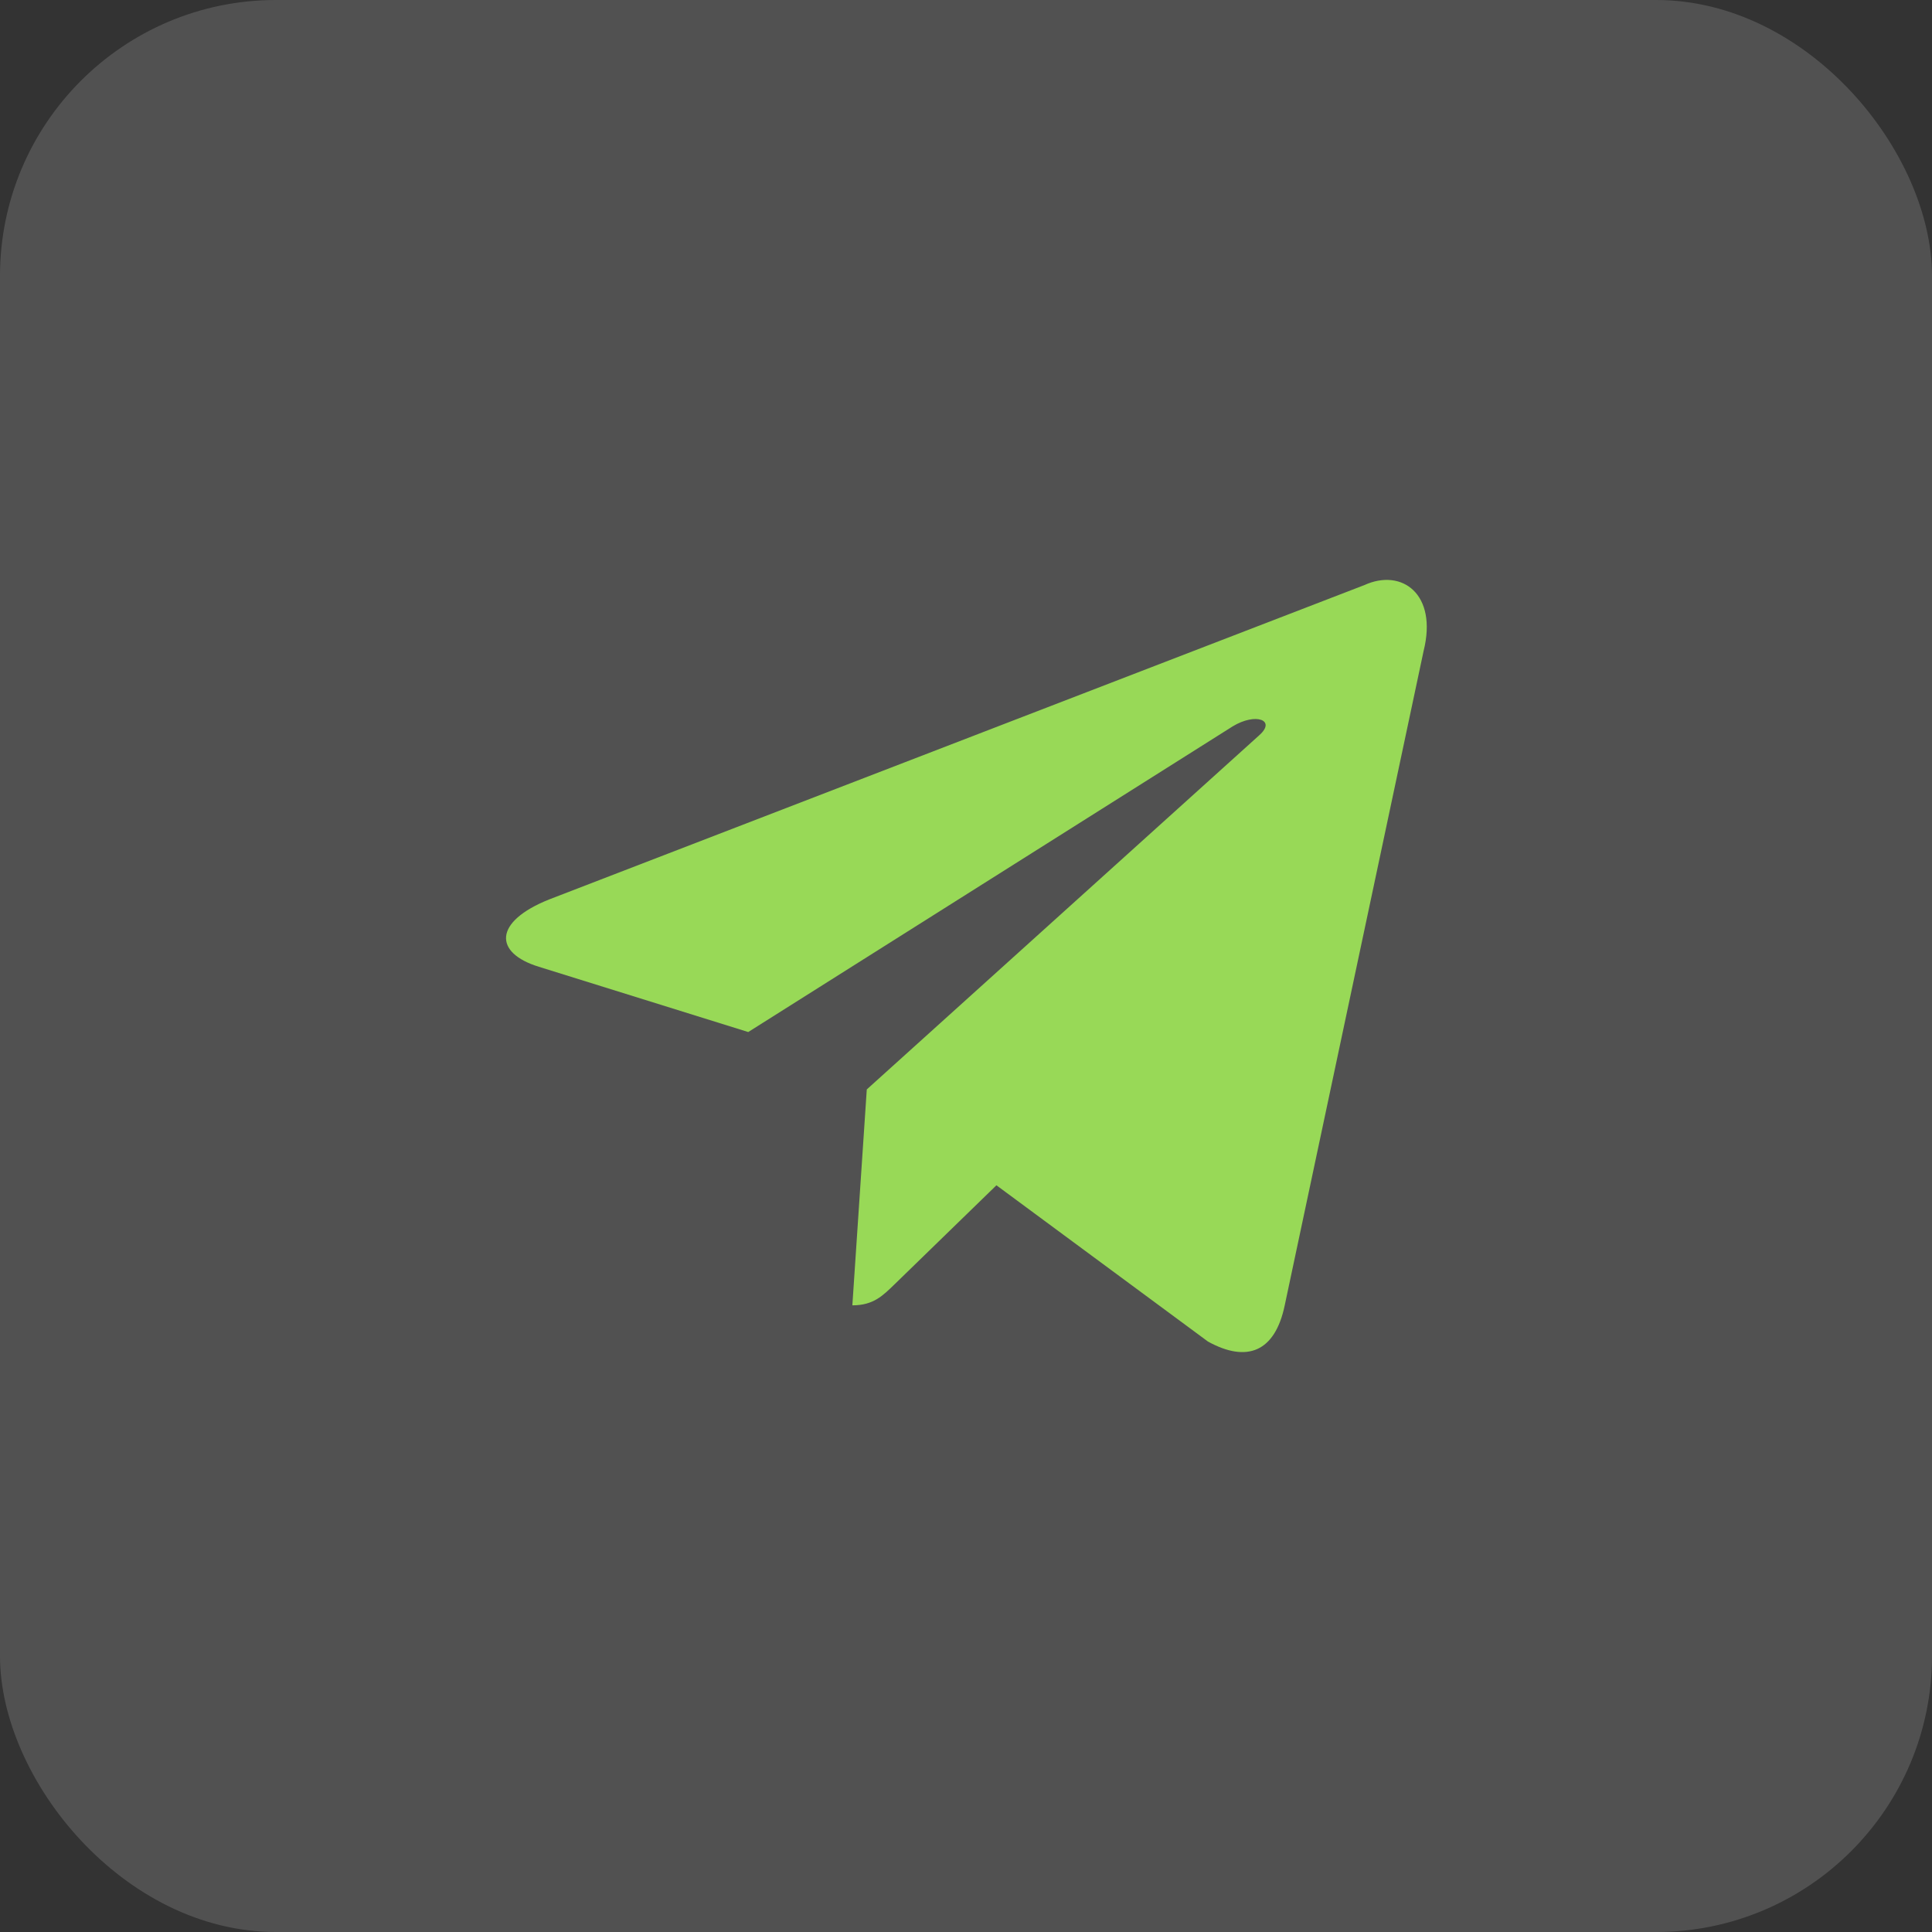 <svg width="28" height="28" viewBox="0 0 28 28" fill="none" xmlns="http://www.w3.org/2000/svg">
<rect x="0" y="0" width="28" height="28" fill="#333333" stroke="none"/>
<rect width="28" height="28" rx="4" fill="white" fill-opacity="0.15"/>
<path d="M19.777 8.478L7.957 13.036C7.15 13.36 7.155 13.81 7.809 14.011L10.844 14.957L17.865 10.527C18.197 10.325 18.5 10.434 18.251 10.655L12.562 15.789H12.561L12.562 15.79L12.353 18.918C12.66 18.918 12.795 18.777 12.967 18.611L14.441 17.178L17.507 19.443C18.072 19.754 18.478 19.594 18.619 18.919L20.632 9.434C20.838 8.608 20.316 8.234 19.777 8.478Z" fill="#98D957"/>
</svg>
